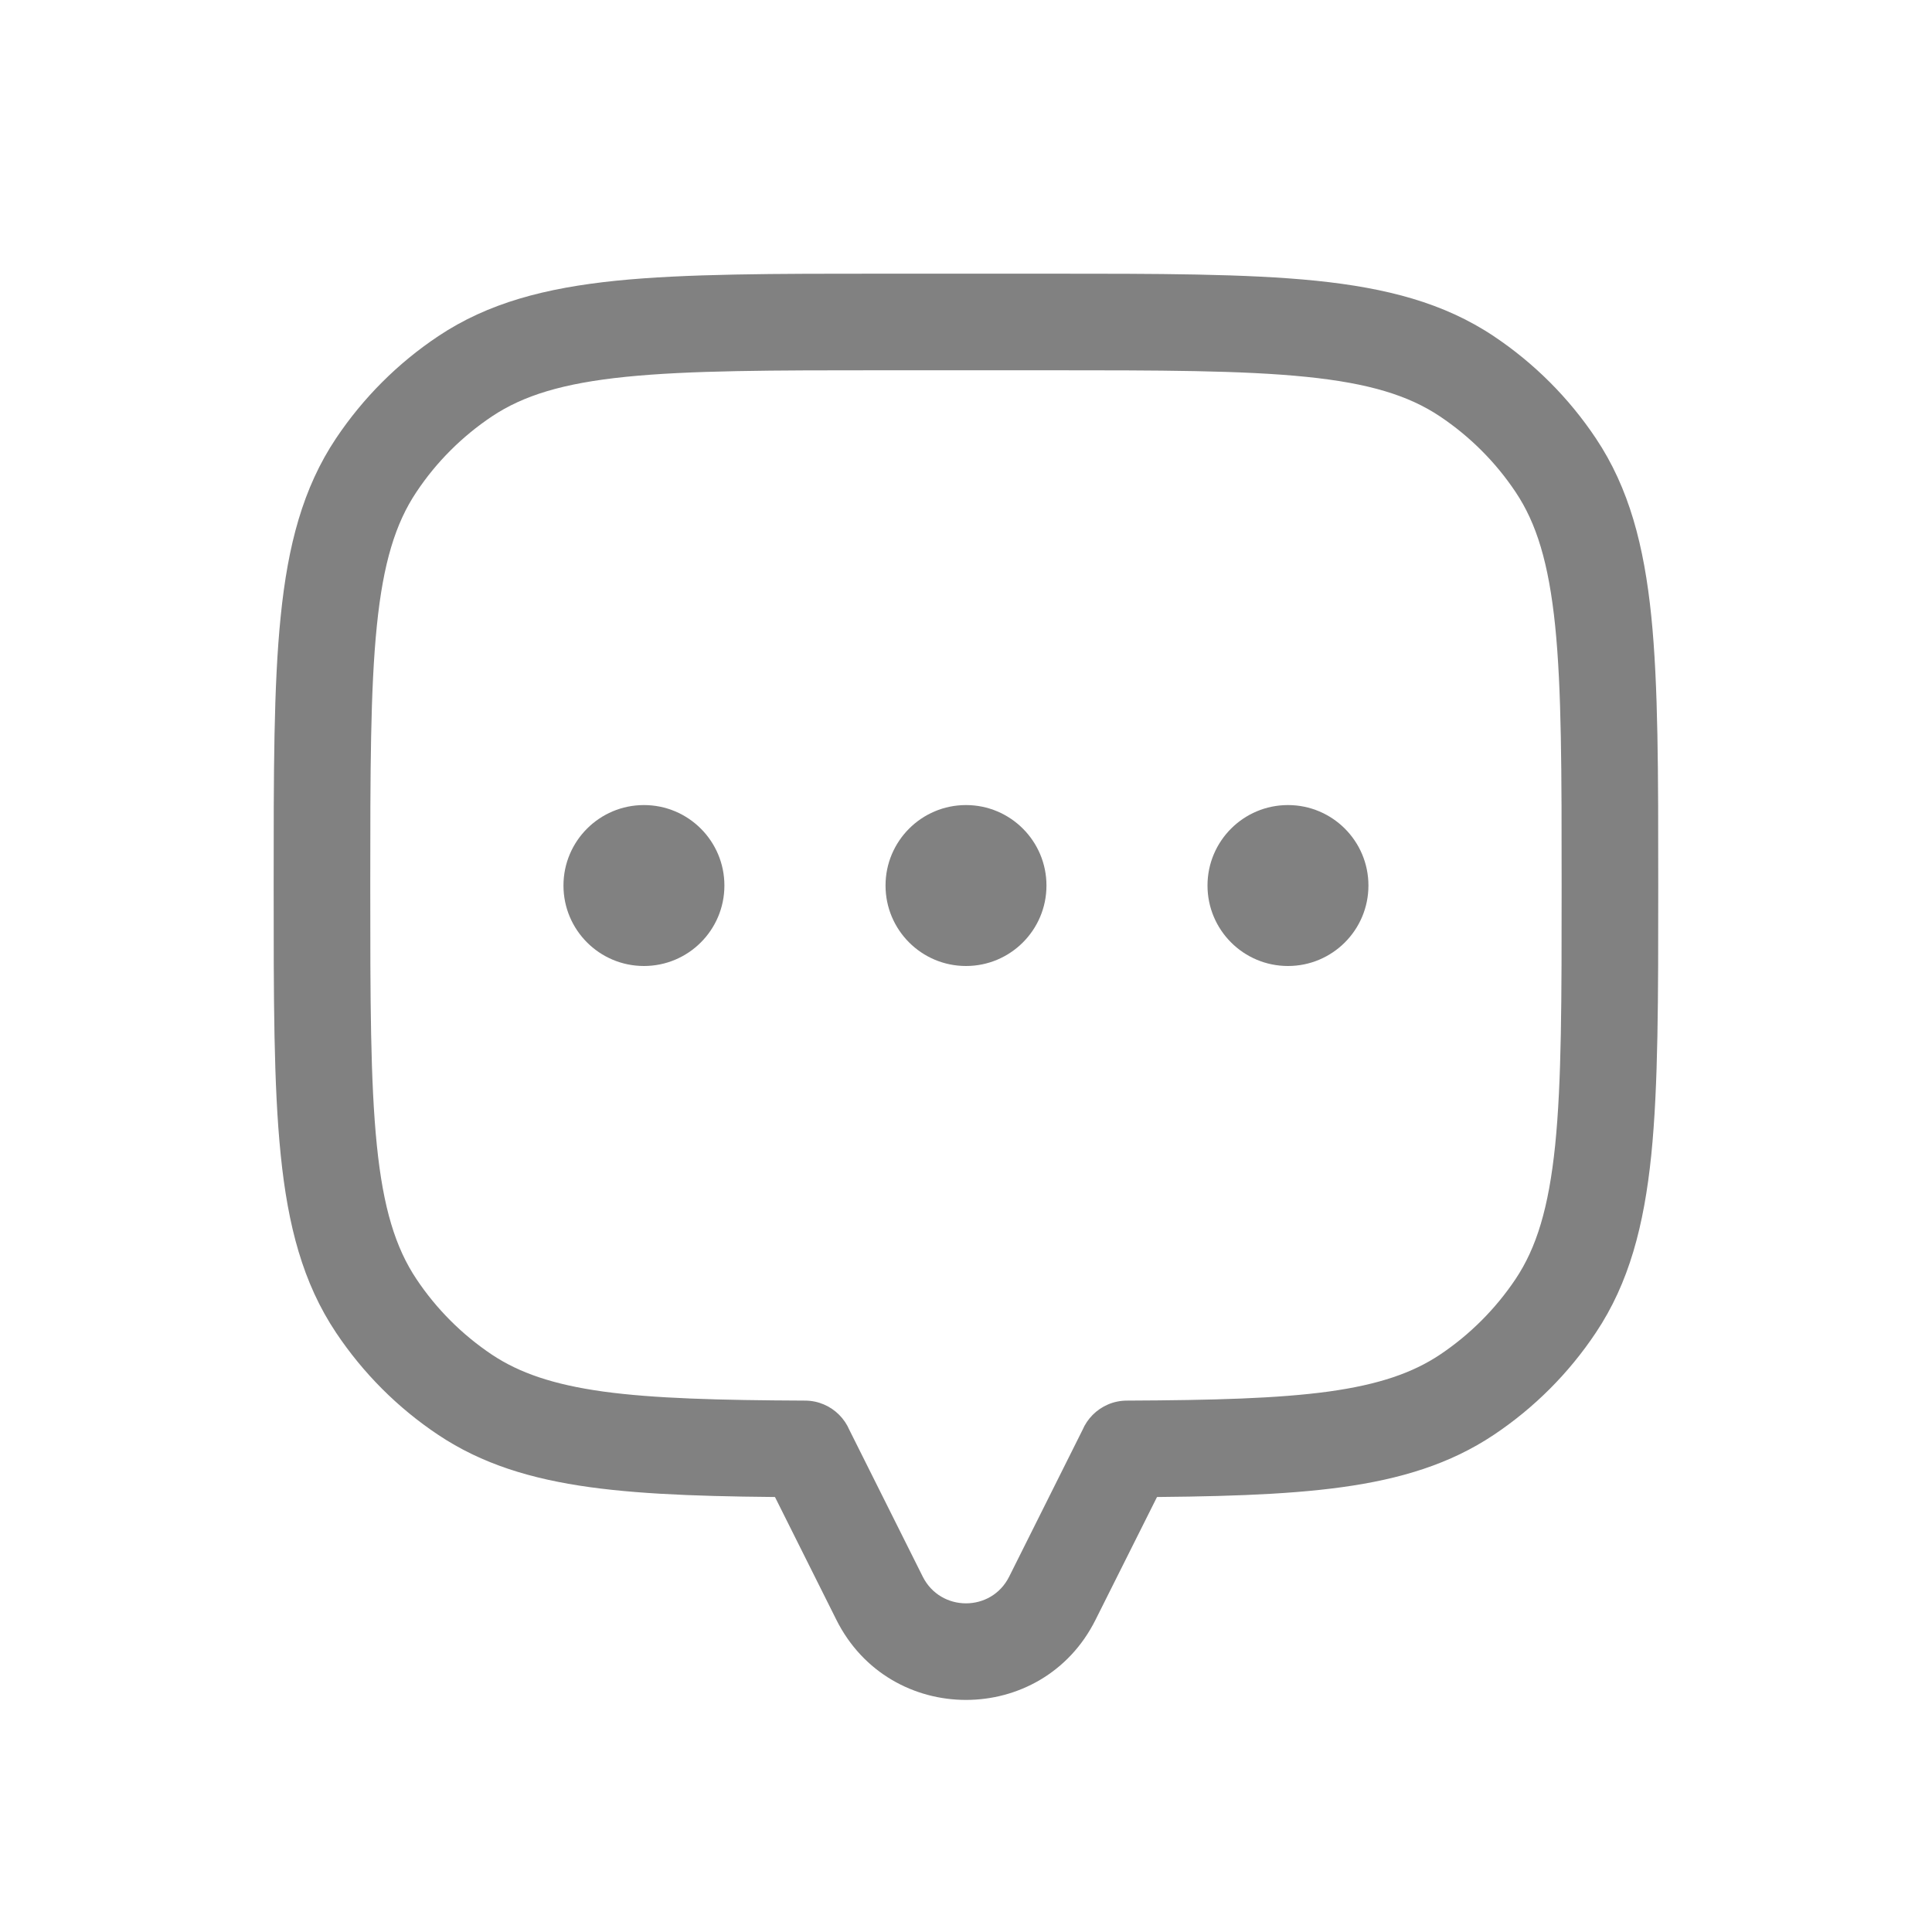 <svg width="20" height="20" viewBox="0 0 20 20" fill="none" xmlns="http://www.w3.org/2000/svg">
<circle cx="6.666" cy="9.167" r="0.833" fill="#818181"/>
<circle cx="10" cy="9.167" r="0.833" fill="#818181"/>
<ellipse cx="13.333" cy="9.167" rx="0.833" ry="0.833" fill="#818181"/>
<path d="M16.105 4.815L16.52 4.537V4.537L16.105 4.815ZM16.105 13.519L16.52 13.796V13.796L16.105 13.519ZM15.185 14.438L14.907 14.023L15.185 14.438ZM11.666 14.999L11.664 14.499C11.389 14.5 11.166 14.724 11.166 14.999H11.666ZM11.666 15L12.114 15.224C12.148 15.154 12.166 15.078 12.166 15H11.666ZM10.894 16.545L10.447 16.321L10.894 16.545ZM8.333 15H7.833C7.833 15.078 7.851 15.154 7.886 15.224L8.333 15ZM8.333 14.999H8.833C8.833 14.724 8.61 14.5 8.335 14.499L8.333 14.999ZM4.814 14.438L5.092 14.023H5.092L4.814 14.438ZM3.895 13.519L3.479 13.796H3.479L3.895 13.519ZM3.895 4.815L4.311 5.093L3.895 4.815ZM4.814 3.895L5.092 4.311L4.814 3.895ZM15.185 3.895L15.463 3.48V3.48L15.185 3.895ZM17.166 9.167C17.166 8.007 17.167 7.099 17.094 6.378C17.019 5.648 16.865 5.053 16.52 4.537L15.689 5.093C15.906 5.417 16.032 5.828 16.099 6.479C16.166 7.138 16.166 7.986 16.166 9.167H17.166ZM16.52 13.796C16.865 13.28 17.019 12.686 17.094 11.956C17.167 11.234 17.166 10.327 17.166 9.167H16.166C16.166 10.348 16.166 11.196 16.099 11.855C16.032 12.505 15.906 12.916 15.689 13.241L16.52 13.796ZM15.463 14.854C15.881 14.575 16.241 14.215 16.52 13.796L15.689 13.241C15.482 13.55 15.216 13.816 14.907 14.023L15.463 14.854ZM11.668 15.499C12.565 15.495 13.293 15.478 13.893 15.395C14.501 15.311 15.012 15.155 15.463 14.854L14.907 14.023C14.624 14.212 14.274 14.333 13.756 14.405C13.23 14.477 12.566 14.495 11.664 14.499L11.668 15.499ZM12.166 15V14.999H11.166V15H12.166ZM11.341 16.768L12.114 15.224L11.219 14.777L10.447 16.321L11.341 16.768ZM8.658 16.768C9.211 17.874 10.789 17.874 11.341 16.768L10.447 16.321C10.263 16.69 9.737 16.69 9.552 16.321L8.658 16.768ZM7.886 15.224L8.658 16.768L9.552 16.321L8.78 14.777L7.886 15.224ZM7.833 14.999V15H8.833V14.999H7.833ZM4.537 14.854C4.988 15.155 5.498 15.311 6.106 15.395C6.707 15.478 7.434 15.495 8.331 15.499L8.335 14.499C7.434 14.495 6.769 14.477 6.243 14.405C5.726 14.333 5.376 14.212 5.092 14.023L4.537 14.854ZM3.479 13.796C3.759 14.215 4.118 14.575 4.537 14.854L5.092 14.023C4.783 13.816 4.517 13.55 4.311 13.241L3.479 13.796ZM2.833 9.167C2.833 10.327 2.832 11.234 2.906 11.956C2.98 12.686 3.134 13.28 3.479 13.796L4.311 13.241C4.094 12.916 3.967 12.505 3.901 11.855C3.834 11.196 3.833 10.348 3.833 9.167H2.833ZM3.479 4.537C3.134 5.053 2.98 5.648 2.906 6.378C2.832 7.099 2.833 8.007 2.833 9.167H3.833C3.833 7.986 3.834 7.138 3.901 6.479C3.967 5.828 4.094 5.417 4.311 5.093L3.479 4.537ZM4.537 3.48C4.118 3.759 3.759 4.119 3.479 4.537L4.311 5.093C4.517 4.783 4.783 4.518 5.092 4.311L4.537 3.48ZM9.166 2.833C8.006 2.833 7.099 2.833 6.377 2.906C5.647 2.981 5.053 3.135 4.537 3.48L5.092 4.311C5.417 4.094 5.828 3.967 6.478 3.901C7.138 3.834 7.986 3.833 9.166 3.833V2.833ZM10.833 2.833H9.166V3.833H10.833V2.833ZM15.463 3.48C14.947 3.135 14.352 2.981 13.622 2.906C12.901 2.833 11.993 2.833 10.833 2.833V3.833C12.014 3.833 12.862 3.834 13.521 3.901C14.172 3.967 14.583 4.094 14.907 4.311L15.463 3.48ZM16.52 4.537C16.241 4.119 15.881 3.759 15.463 3.48L14.907 4.311C15.216 4.518 15.482 4.783 15.689 5.093L16.52 4.537Z" fill="#818181"/>
</svg>
